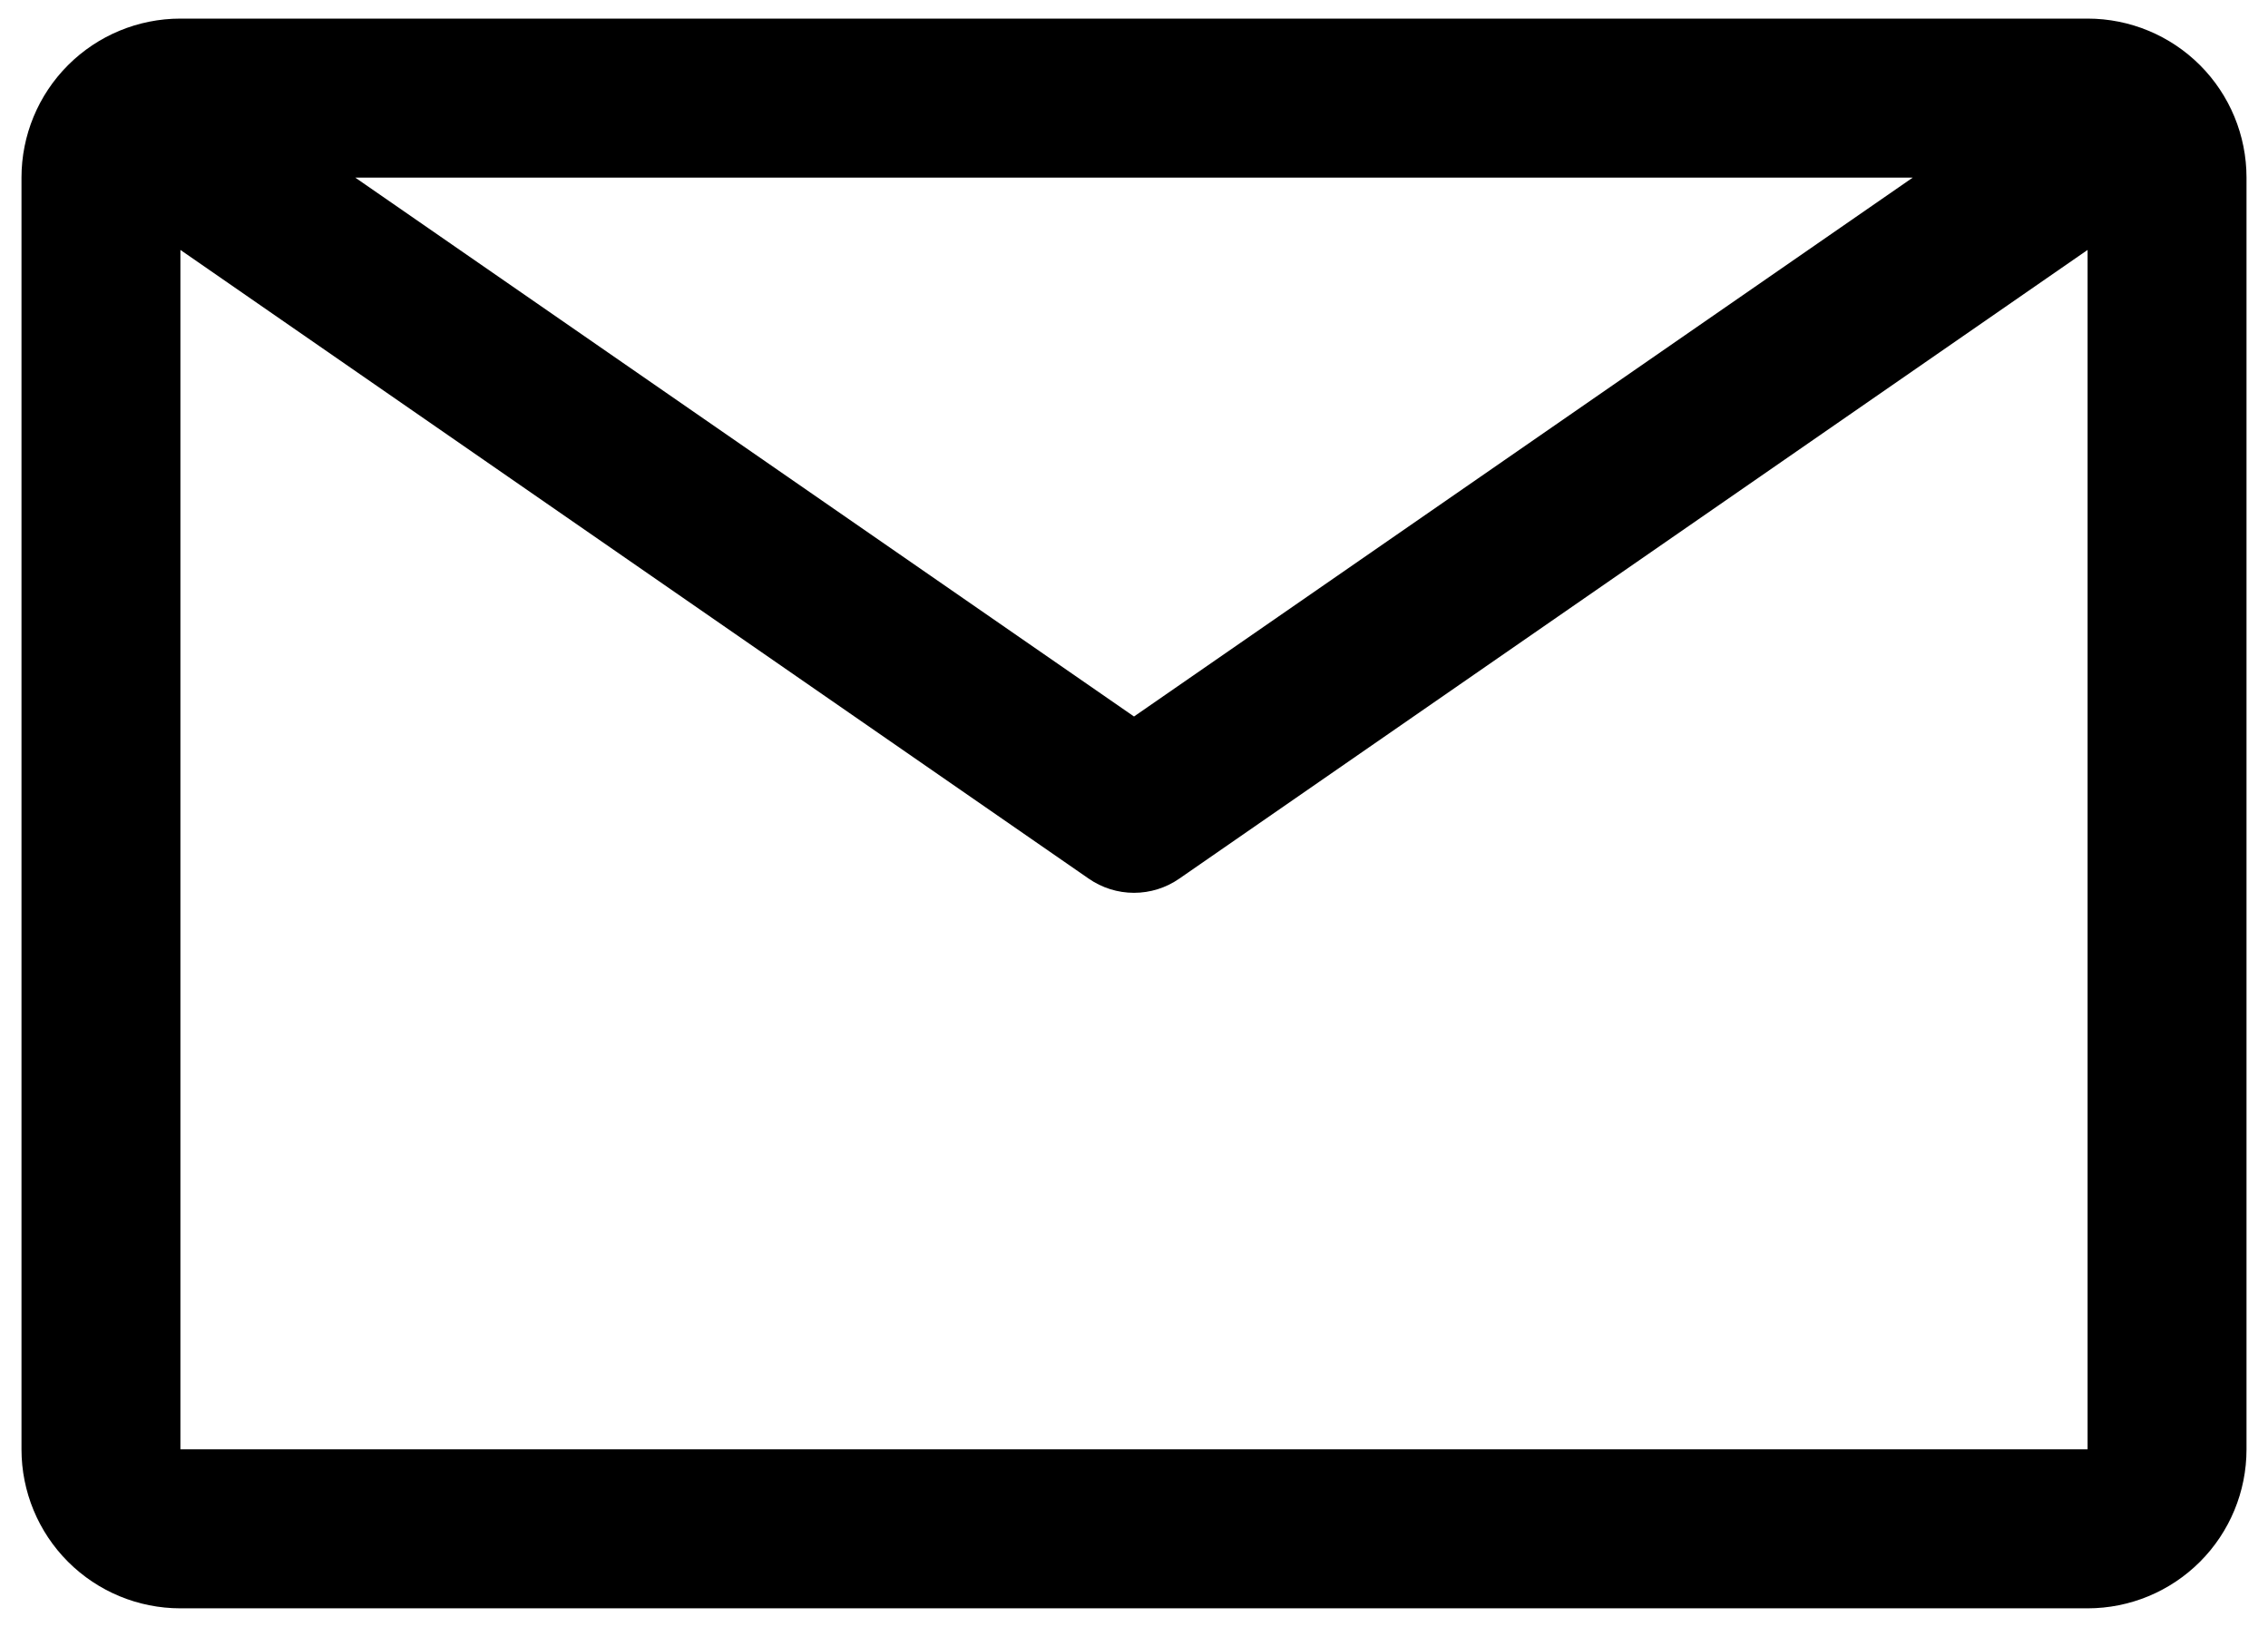 <svg width="99" height="71" viewBox="0 0 99 71" fill="none" xmlns="http://www.w3.org/2000/svg">
    <path d="M91.125 0.812H7.875C6.035 0.812 4.27 1.543 2.969 2.844C1.668 4.145 0.938 5.91 0.938 7.75V63.25C0.938 65.09 1.668 66.855 2.969 68.156C4.27 69.457 6.035 70.188 7.875 70.188H91.125C92.965 70.188 94.73 69.457 96.031 68.156C97.332 66.855 98.062 65.09 98.062 63.25V7.75C98.062 5.91 97.332 4.145 96.031 2.844C94.73 1.543 92.965 0.812 91.125 0.812ZM83.494 7.75L49.5 31.268L15.506 7.75H83.494ZM7.875 63.25V10.907L47.523 38.344C48.103 38.747 48.793 38.963 49.5 38.963C50.207 38.963 50.897 38.747 51.477 38.344L91.125 10.907V63.25H7.875Z" fill="black"/>
</svg>
